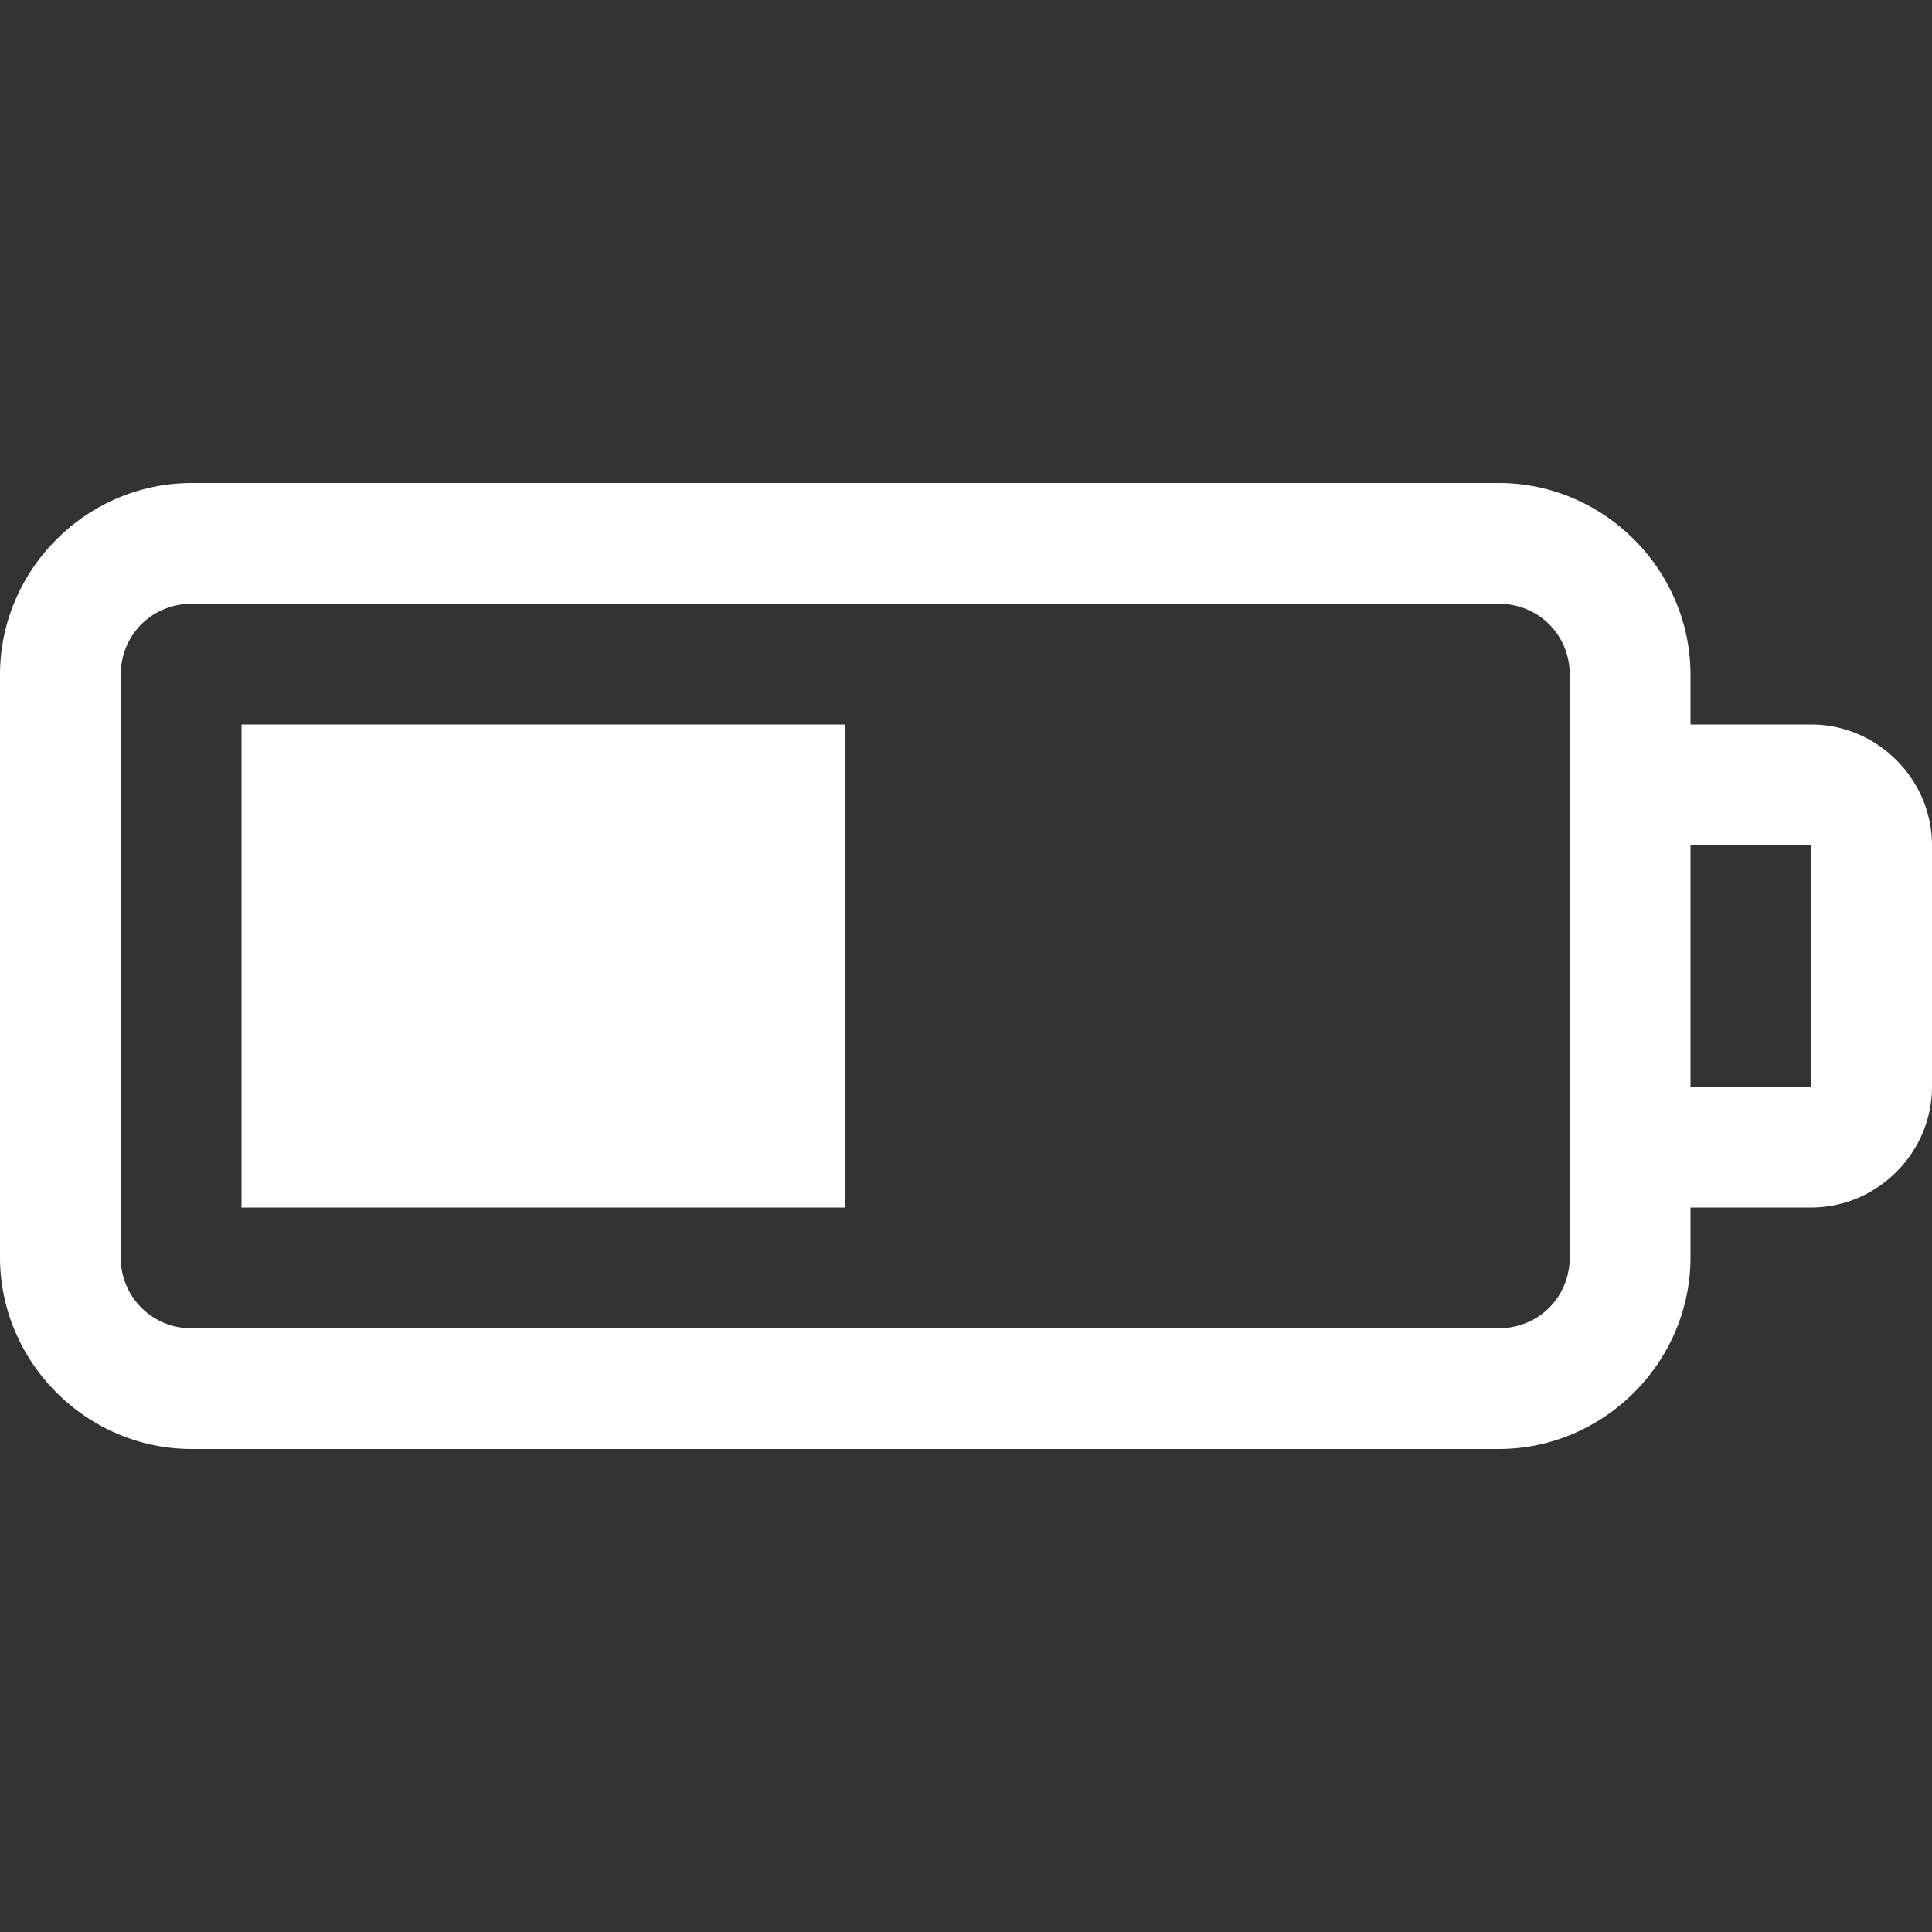 <svg xmlns="http://www.w3.org/2000/svg" viewBox="0 0 16 16">
    <rect x="0" y="0" width="16" height="16" fill="#333333" stroke="none"/>
    <path style="line-height:normal;text-indent:0;text-align:start;text-decoration-line:none;text-decoration-style:solid;text-decoration-color:#000;text-transform:none;block-progression:tb;isolation:auto;mix-blend-mode:normal;fill:#fff" d="M1.588 4C.718 4 0 4.717 0 5.588v4.824C0 11.282.717 12 1.588 12h10.824c.87 0 1.588-.717 1.588-1.588V10h1c.547 0 1-.453 1-1V7c0-.547-.453-1-1-1h-1v-.412C14 4.718 13.283 4 12.412 4H1.588zm0 1h10.824c.33 0 .588.258.588.588v4.824c0 .33-.258.588-.588.588H1.588A.582.582 0 0 1 1 10.412V5.588c0-.33.258-.588.588-.588zM2 6v4h5V6H2zm12 1h1v2h-1V7z" font-weight="400" font-family="sans-serif" overflow="visible"/>
</svg>
